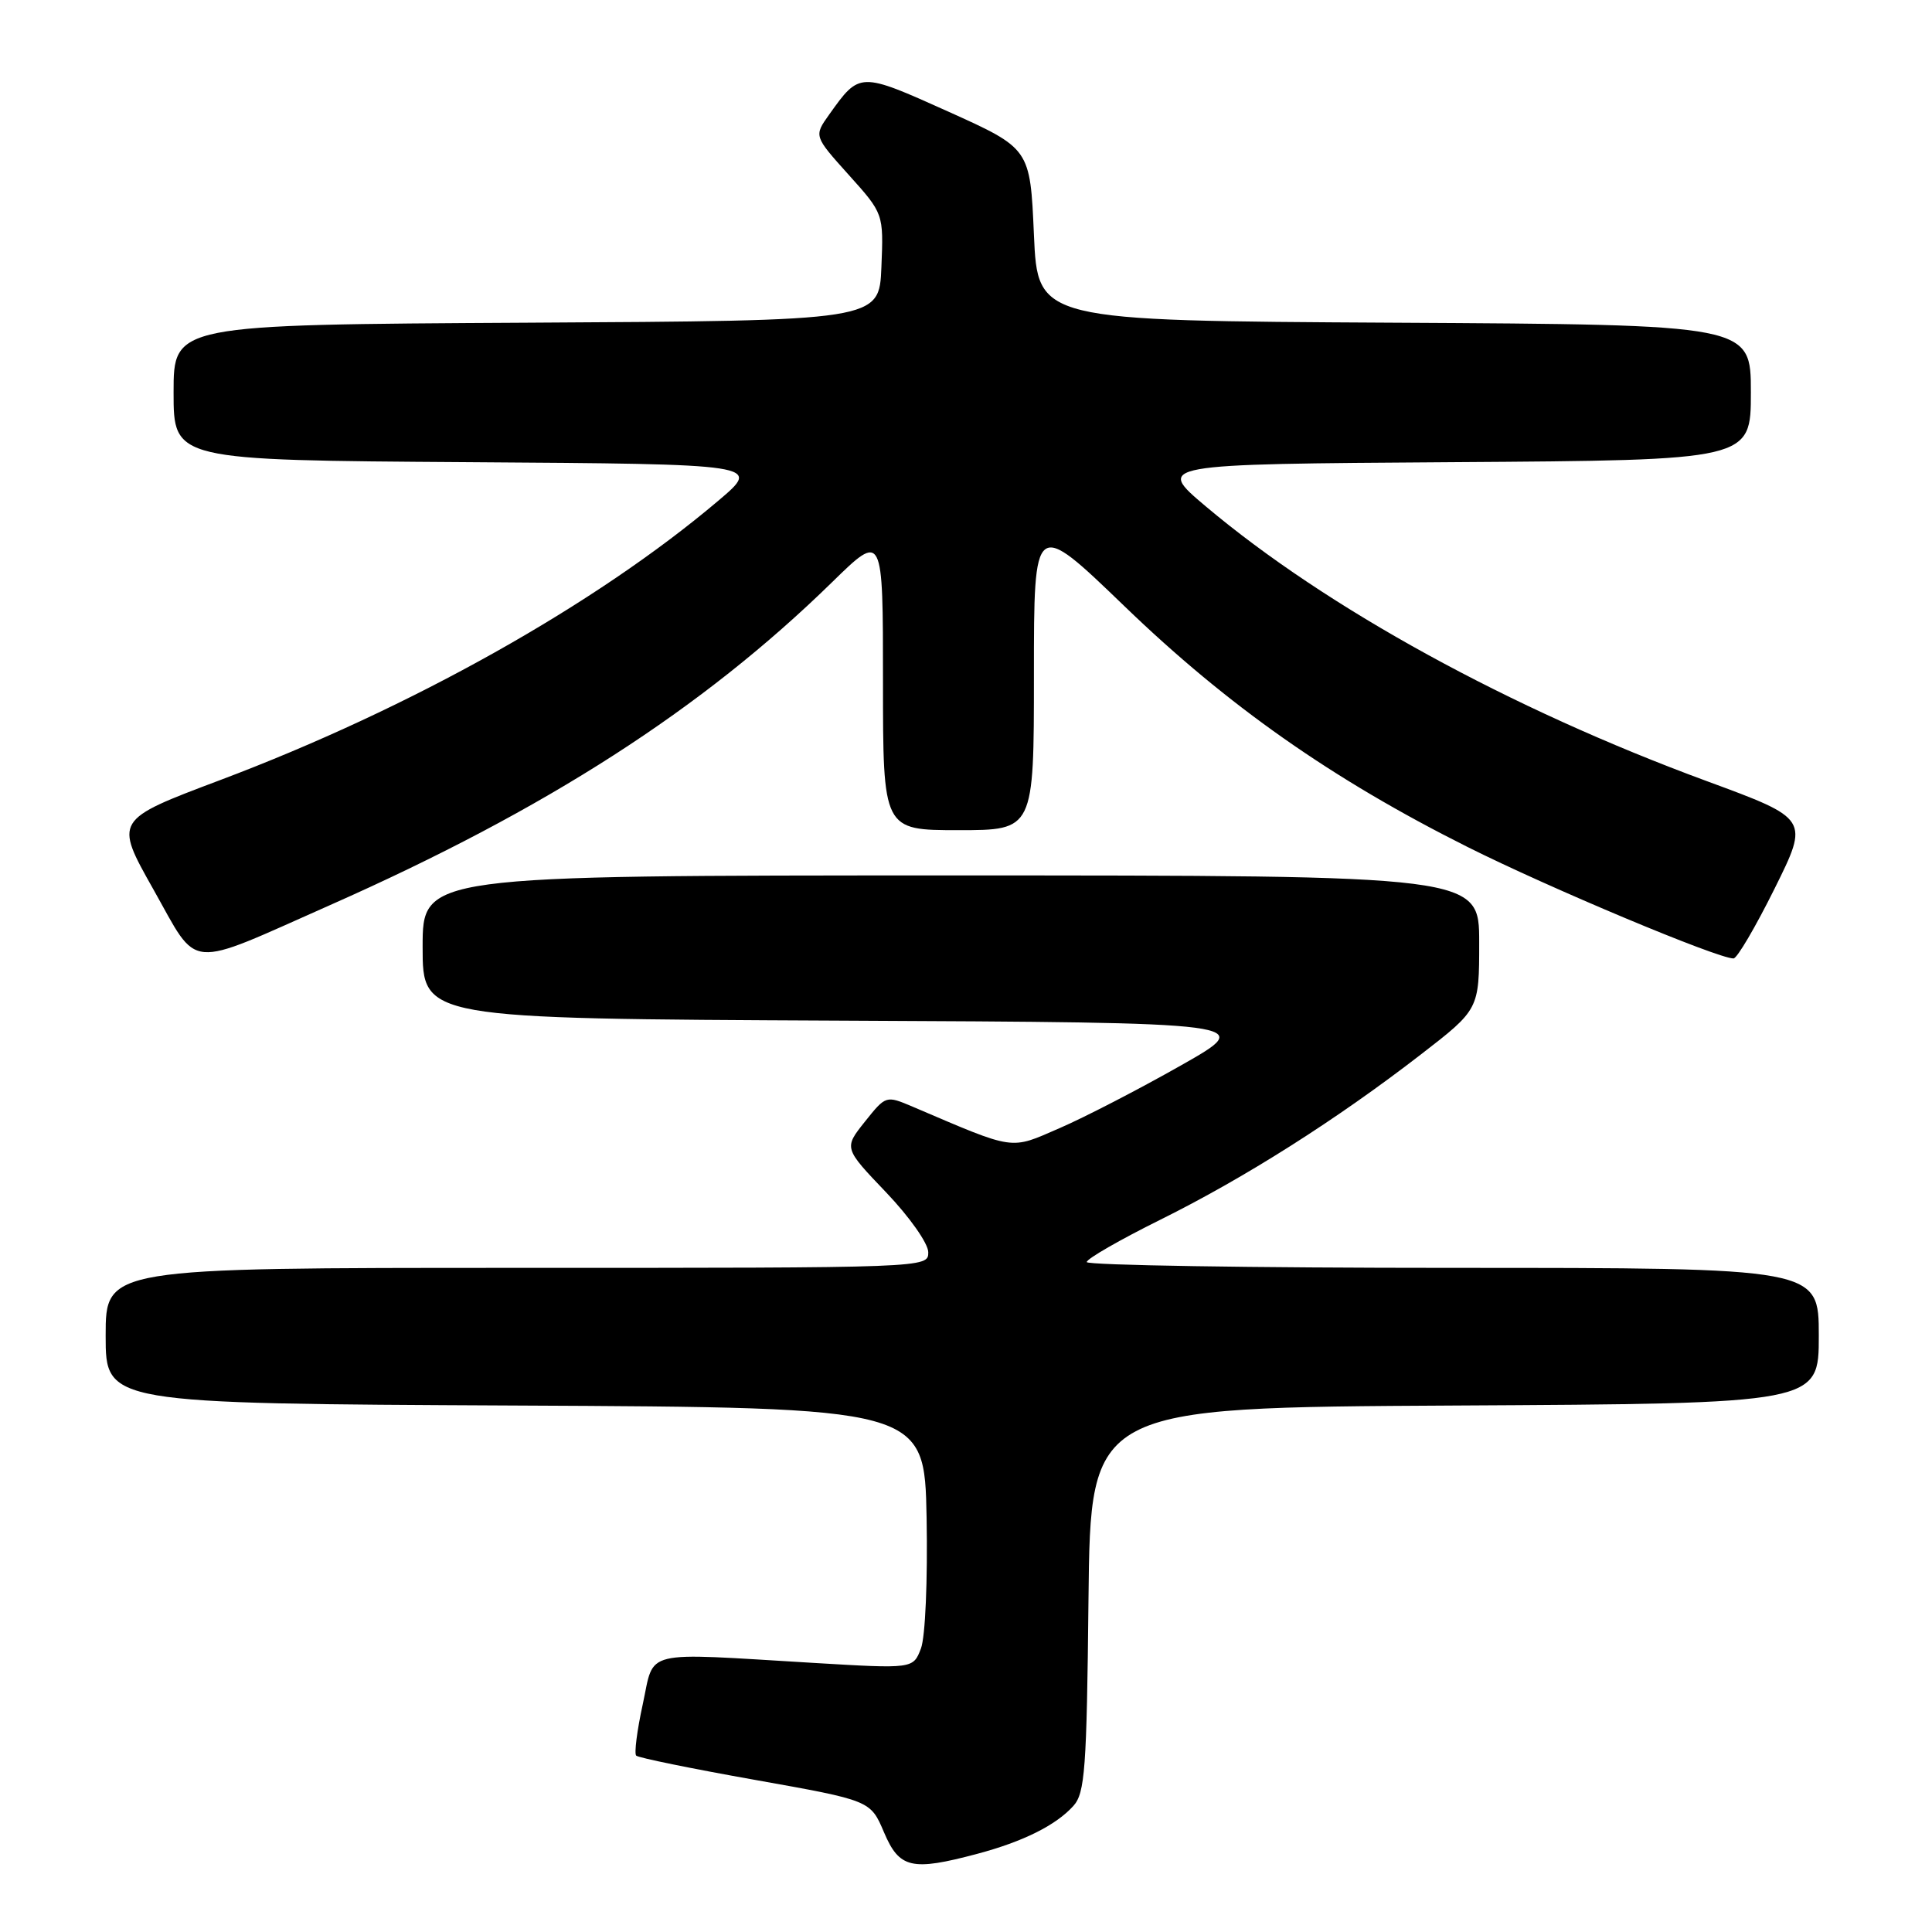 <?xml version="1.0" encoding="UTF-8" standalone="no"?>
<!DOCTYPE svg PUBLIC "-//W3C//DTD SVG 1.1//EN" "http://www.w3.org/Graphics/SVG/1.1/DTD/svg11.dtd" >
<svg xmlns="http://www.w3.org/2000/svg" xmlns:xlink="http://www.w3.org/1999/xlink" version="1.1" viewBox="0 0 256 256">
 <g >
 <path fill="currentColor"
d=" M 129.50 245.64 C 135.55 244.03 139.92 241.86 142.23 239.29 C 143.76 237.60 144.00 234.42 144.23 211.94 C 144.50 186.50 144.50 186.50 192.75 186.24 C 241.00 185.98 241.00 185.98 241.00 176.99 C 241.00 168.00 241.00 168.00 192.50 168.00 C 165.82 168.00 144.00 167.65 144.00 167.23 C 144.00 166.80 148.39 164.28 153.75 161.62 C 164.94 156.07 177.10 148.36 188.25 139.74 C 196.00 133.75 196.00 133.75 196.00 124.88 C 196.00 116.00 196.00 116.00 126.00 116.00 C 56.00 116.00 56.00 116.00 56.00 125.49 C 56.00 134.98 56.00 134.98 111.25 135.24 C 166.50 135.50 166.50 135.50 156.47 141.18 C 150.95 144.31 143.72 148.05 140.39 149.49 C 133.75 152.37 134.68 152.51 120.95 146.65 C 117.39 145.14 117.39 145.14 114.60 148.63 C 111.81 152.13 111.81 152.13 117.41 157.99 C 120.52 161.25 123.00 164.77 123.00 165.93 C 123.00 168.00 122.98 168.00 68.50 168.00 C 14.00 168.00 14.00 168.00 14.00 176.99 C 14.00 185.98 14.00 185.98 68.25 186.24 C 122.50 186.50 122.50 186.50 122.78 201.12 C 122.93 209.42 122.61 216.90 122.03 218.43 C 121.00 221.13 121.00 221.13 107.75 220.34 C 84.75 218.97 86.76 218.48 85.17 225.82 C 84.41 229.29 84.02 232.36 84.30 232.63 C 84.58 232.91 91.67 234.36 100.07 235.85 C 115.34 238.57 115.34 238.57 117.13 242.78 C 119.17 247.59 120.79 247.96 129.50 245.64 Z  M 43.78 119.91 C 72.41 107.23 93.06 93.95 110.25 77.15 C 117.00 70.55 117.00 70.55 117.00 90.28 C 117.00 110.00 117.00 110.00 127.00 110.00 C 137.00 110.00 137.00 110.00 137.00 89.38 C 137.00 68.77 137.00 68.77 148.97 80.30 C 162.68 93.53 176.50 103.23 194.40 112.20 C 205.29 117.66 227.57 127.00 229.70 127.00 C 230.17 127.00 232.61 122.84 235.14 117.75 C 239.73 108.50 239.73 108.50 226.15 103.50 C 200.07 93.90 175.81 80.59 159.81 67.13 C 153.13 61.50 153.13 61.50 192.56 61.24 C 232.00 60.98 232.00 60.98 232.00 52.00 C 232.00 43.02 232.00 43.02 184.75 42.76 C 137.50 42.50 137.50 42.50 137.00 31.09 C 136.50 19.68 136.50 19.68 125.66 14.79 C 113.89 9.50 113.92 9.50 109.87 15.18 C 107.84 18.03 107.84 18.03 112.46 23.17 C 117.08 28.31 117.08 28.31 116.79 35.40 C 116.50 42.50 116.50 42.50 69.75 42.76 C 23.00 43.02 23.00 43.02 23.00 52.00 C 23.00 60.98 23.00 60.98 61.95 61.24 C 100.90 61.50 100.90 61.50 95.20 66.33 C 78.95 80.10 54.44 93.85 29.16 103.37 C 15.14 108.65 15.14 108.65 20.32 117.84 C 26.43 128.67 24.41 128.49 43.78 119.91 Z "/>
</g>
</svg>